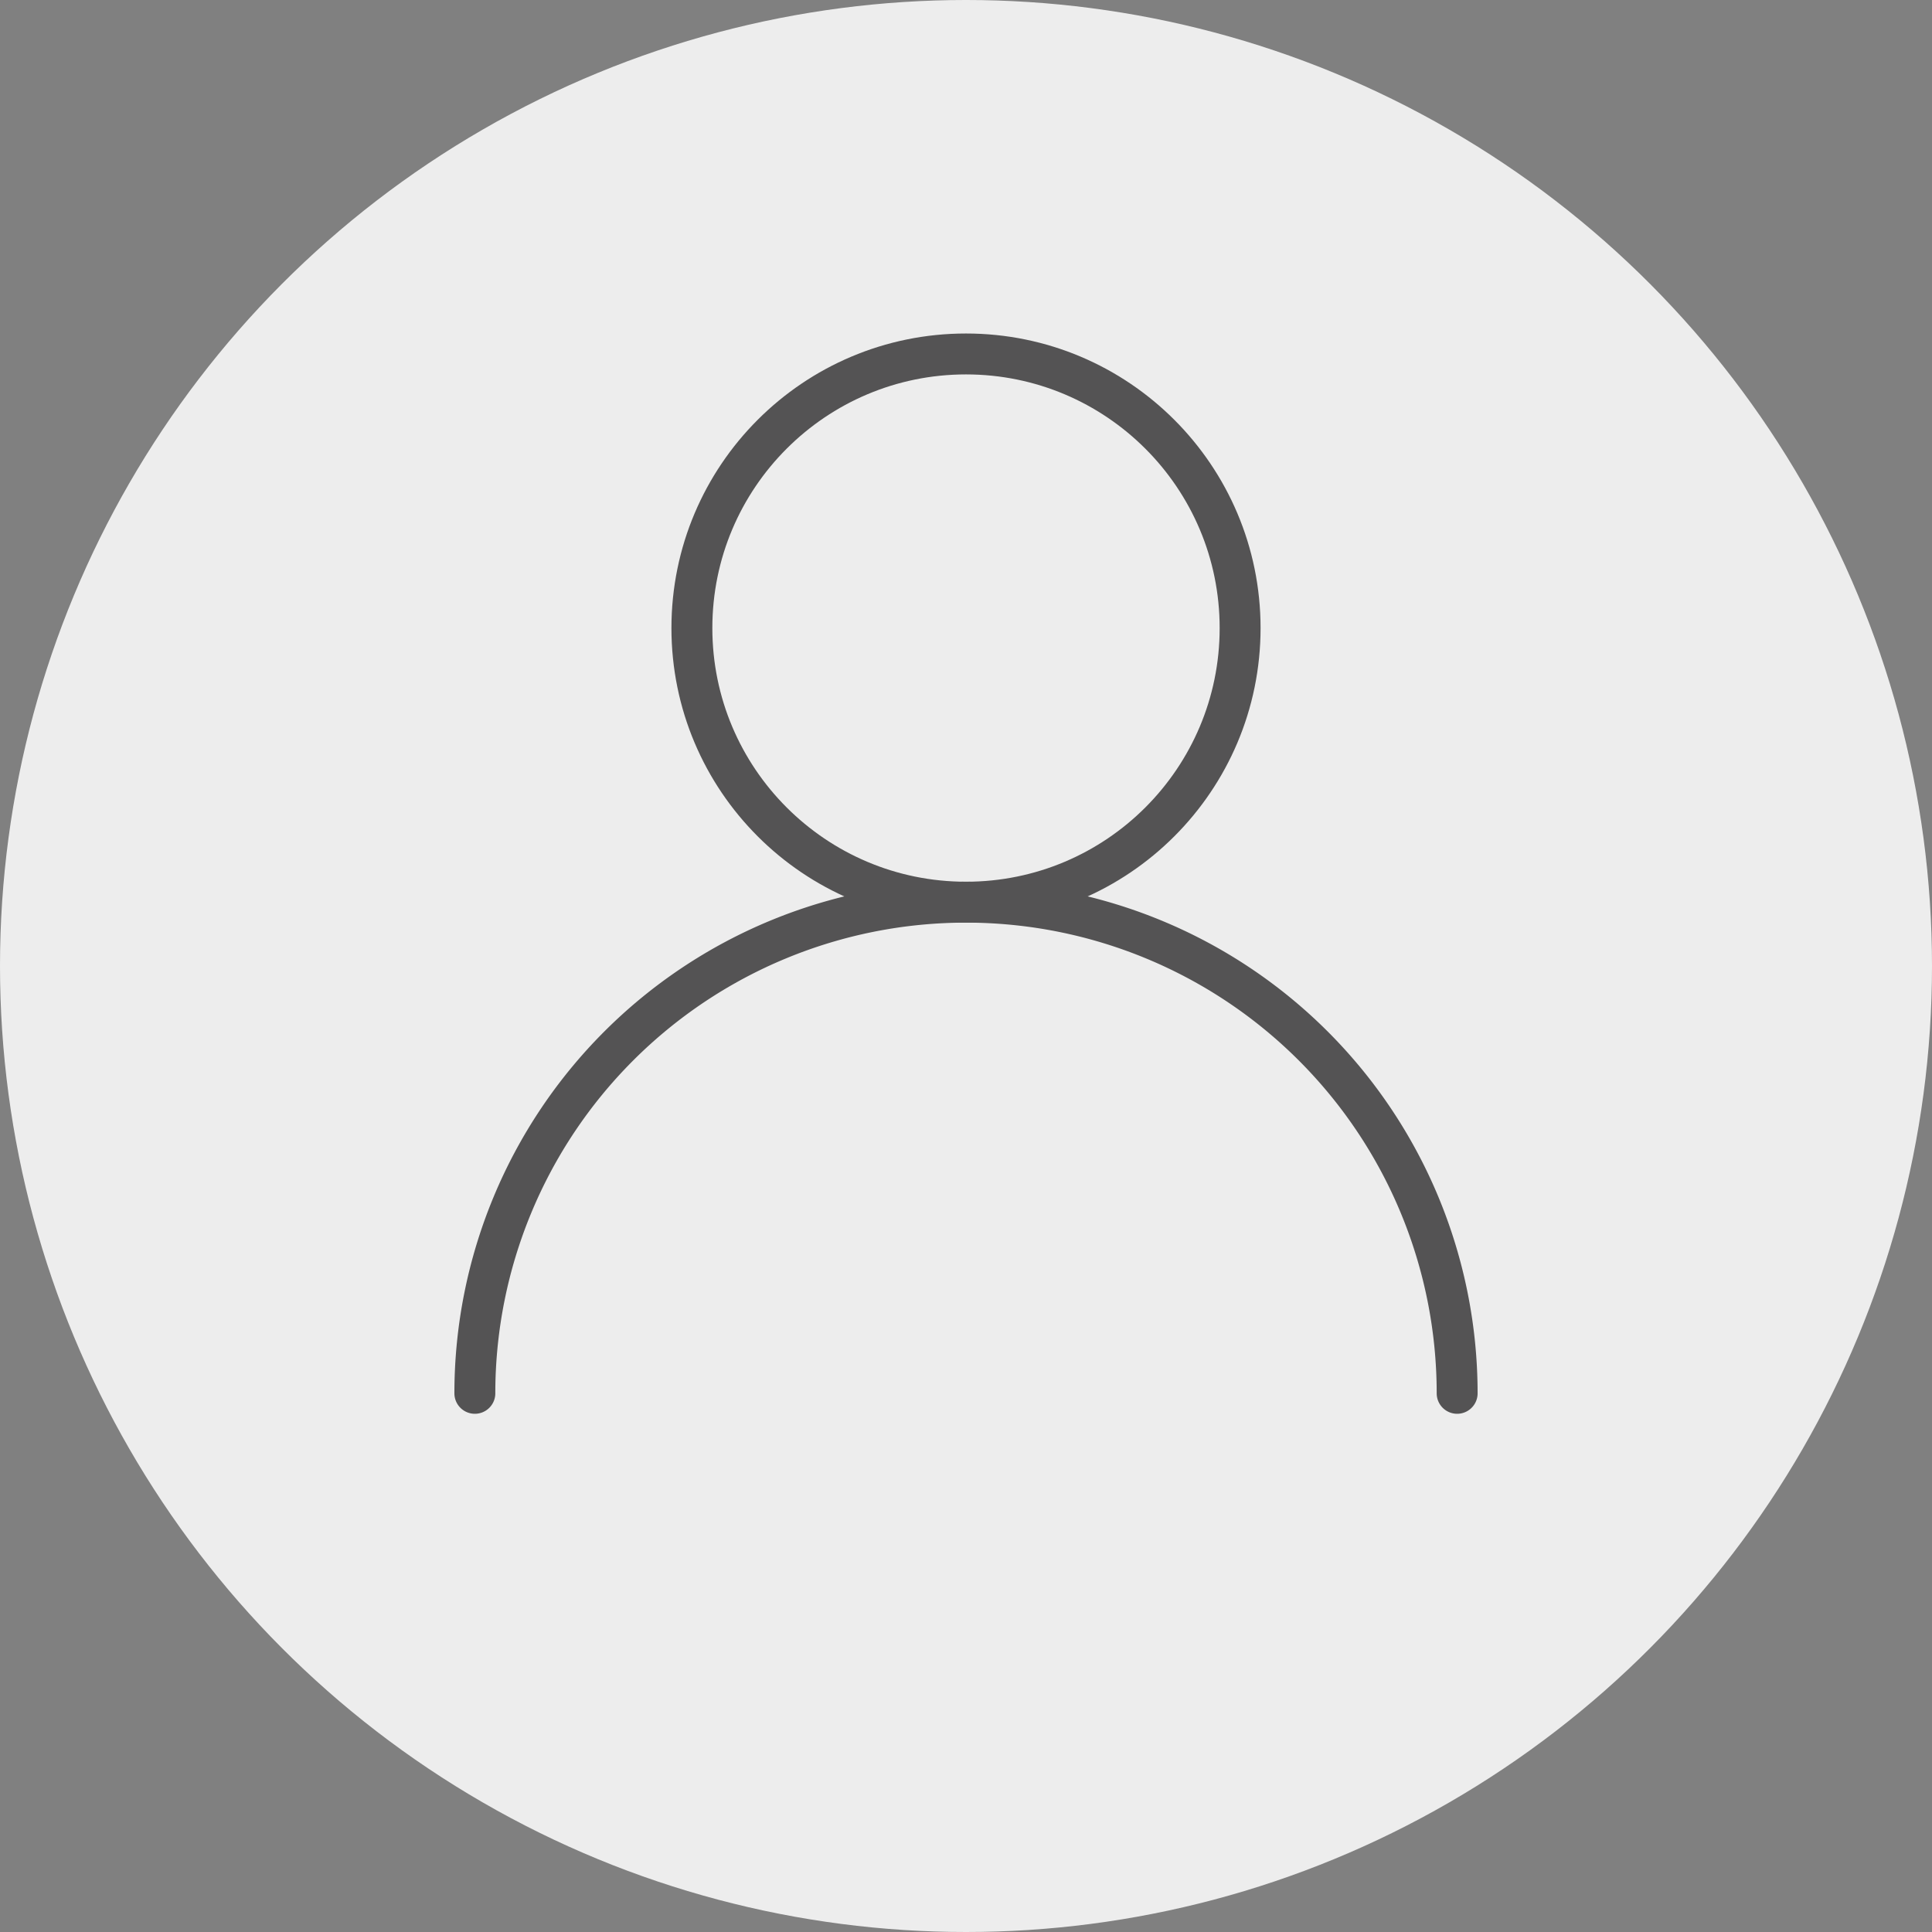 <svg xmlns="http://www.w3.org/2000/svg" viewBox="0 0 283.34 283.34"><rect x="0" y="0" width="283.34" height="283.34" fill="#808080" stroke="none"/><defs><style>.cls-1{fill:#ededed;}.cls-2,.cls-3{fill:none;stroke:#545354;stroke-width:6px;}.cls-2{stroke-miterlimit:10;}.cls-3{stroke-linecap:round;stroke-linejoin:round;}</style></defs><g id="레이어_2" data-name="레이어 2"><g id="Layer_1" data-name="Layer 1"><circle class="cls-1" cx="141.67" cy="141.67" r="141.67"/><circle class="cls-2" cx="141.67" cy="92.11" r="40.2"/><path class="cls-3" d="M69.64,204.34a72,72,0,0,1,144.06,0"/></g></g></svg>